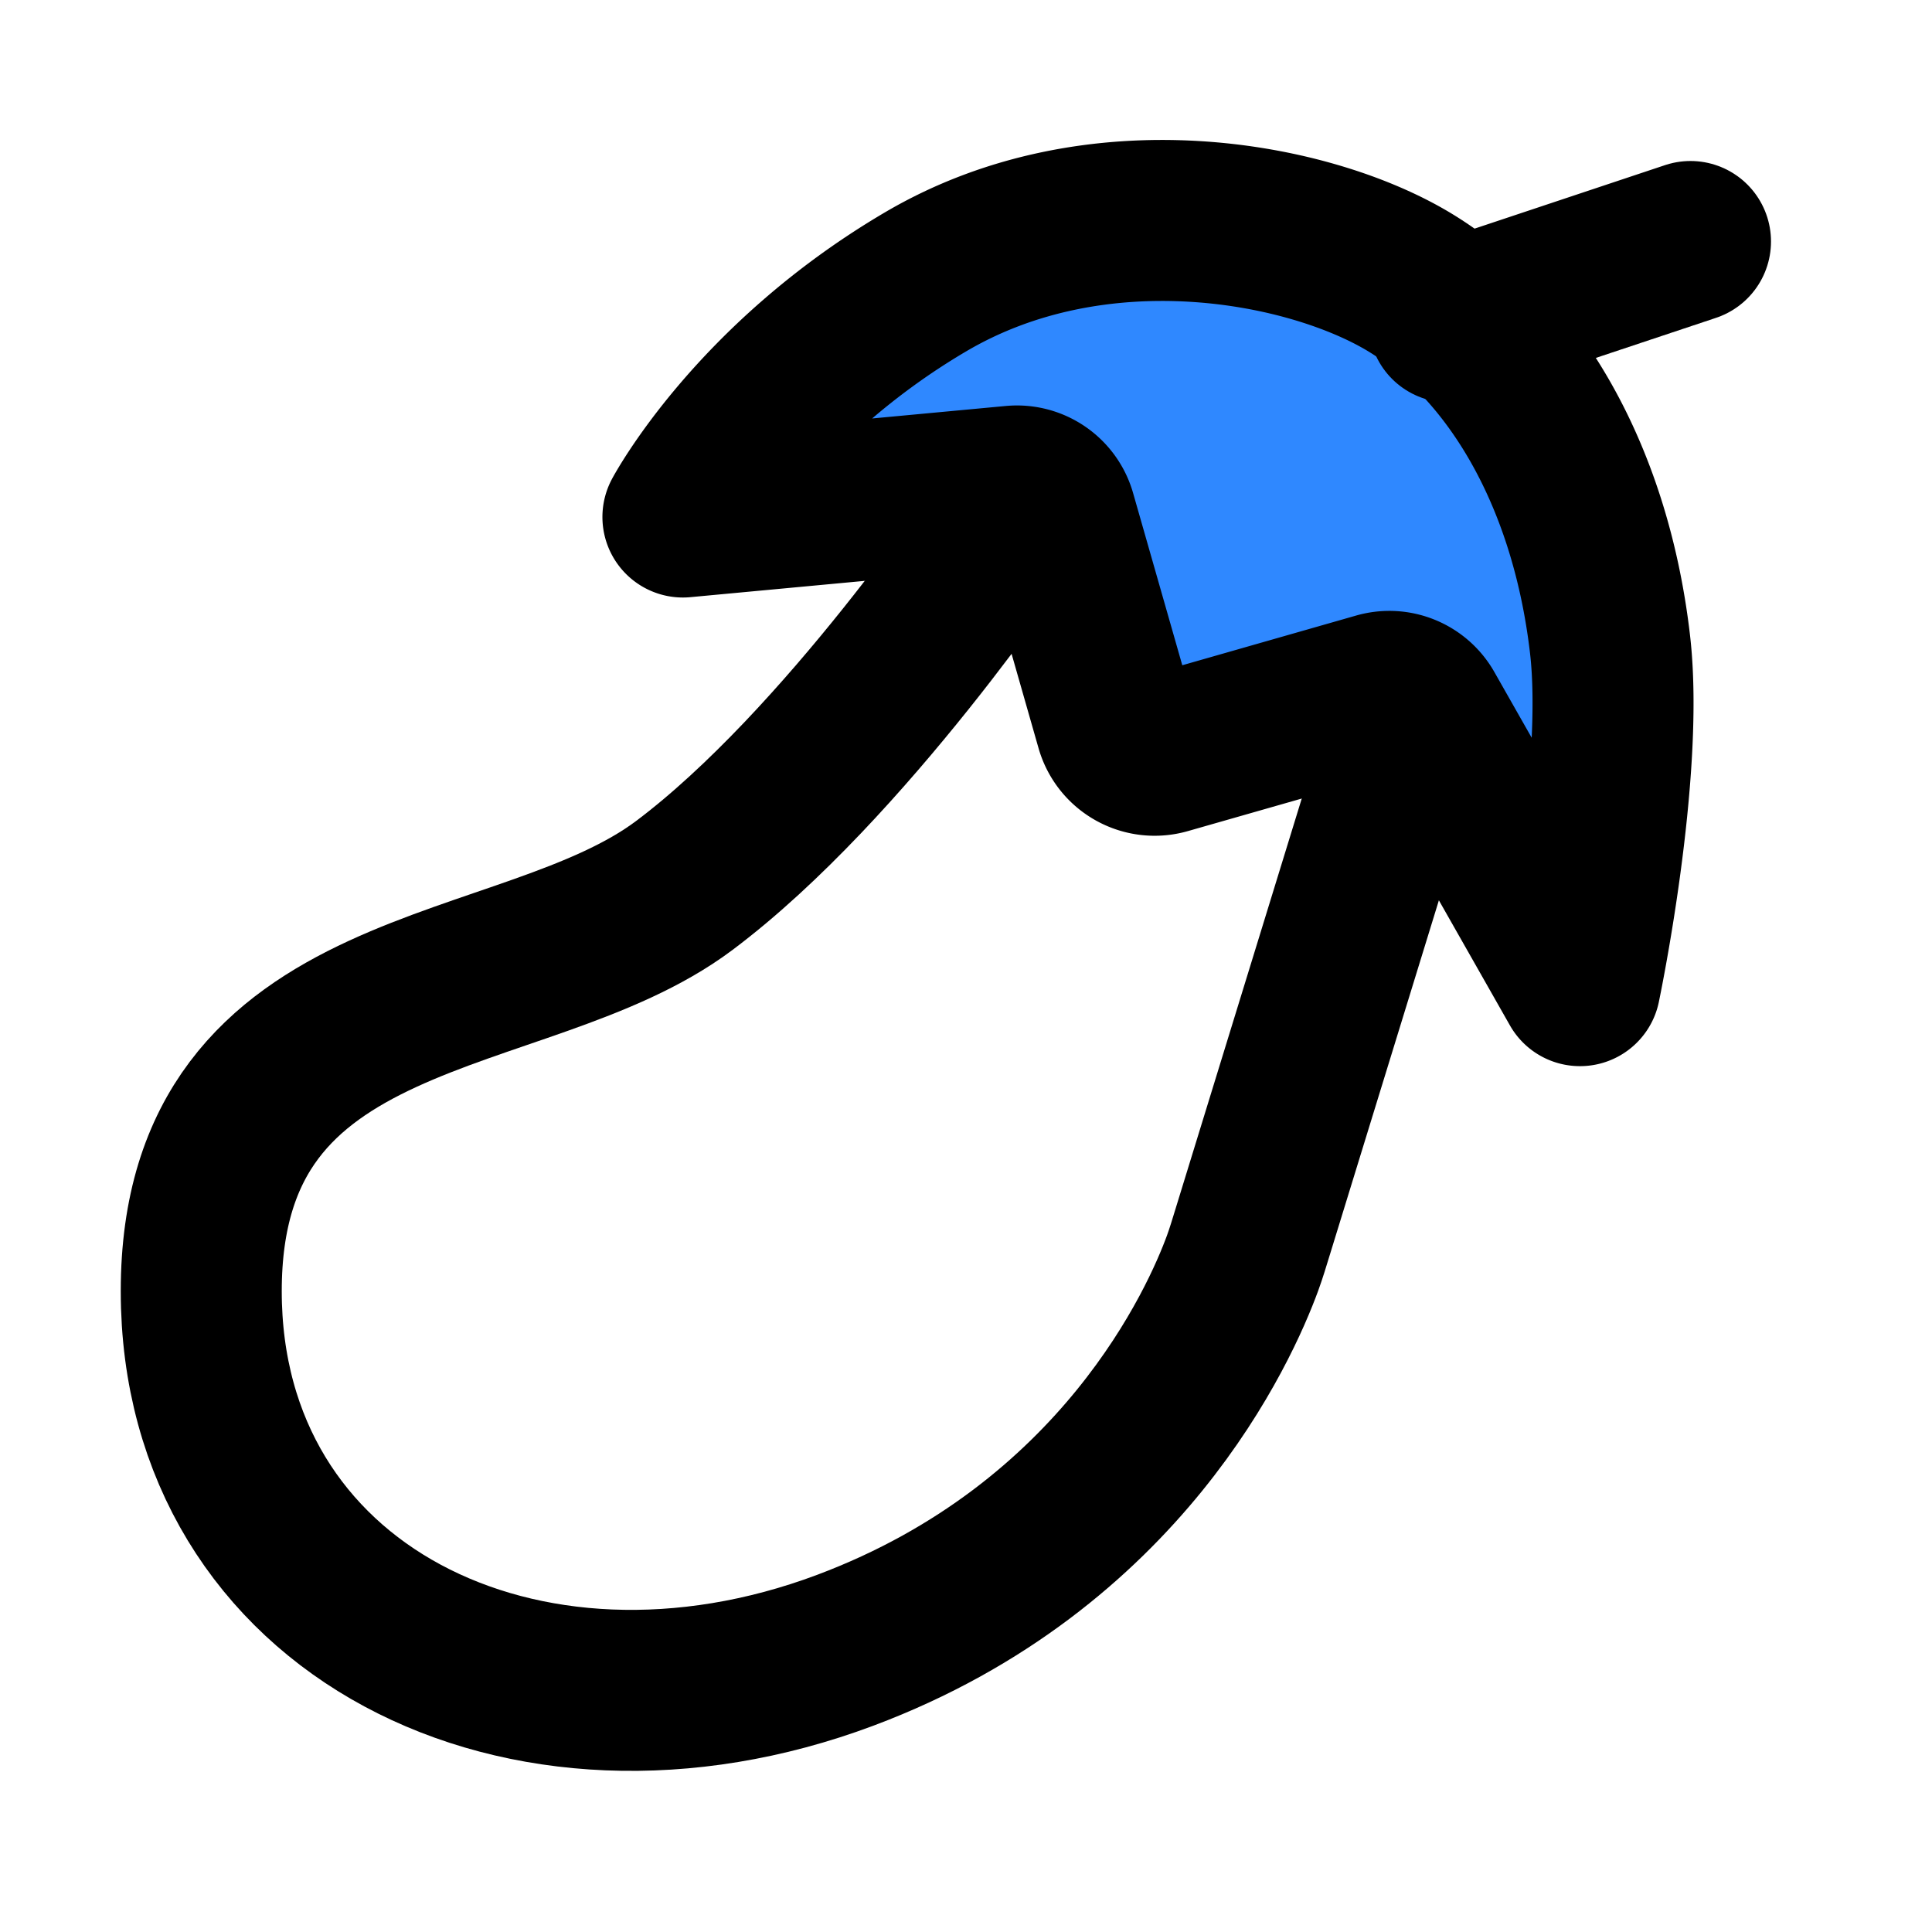 <svg width="48" height="48" fill="none" xmlns="http://www.w3.org/2000/svg"><path d="m35 18-3.88 12.612c-.08.259-.155.514-.248.768-.548 1.498-2.99 7.04-9.871 9.62C13 44 4.999 40 5 32.077 5 24.154 13 25 17 22s8-9 8-9" stroke="#000" stroke-width="4"/><path d="M39.255 24.488S40.371 19.176 40 16c-.505-4.327-2.5-7.5-5-9-2.502-1.5-7.748-2.5-12 0-4.253 2.5-6.033 5.845-6.033 5.845l8.206-.767a1 1 0 0 1 1.055.72l1.497 5.24a1 1 0 0 0 1.236.688l5.282-1.51a1 1 0 0 1 1.145.468l3.865 6.804Z" fill="#2F88FF" stroke="#000" stroke-width="4" stroke-linecap="round" stroke-linejoin="round"/><path d="m36 8 6-2" stroke="#000" stroke-width="4" stroke-linecap="round" stroke-linejoin="round"/></svg>
